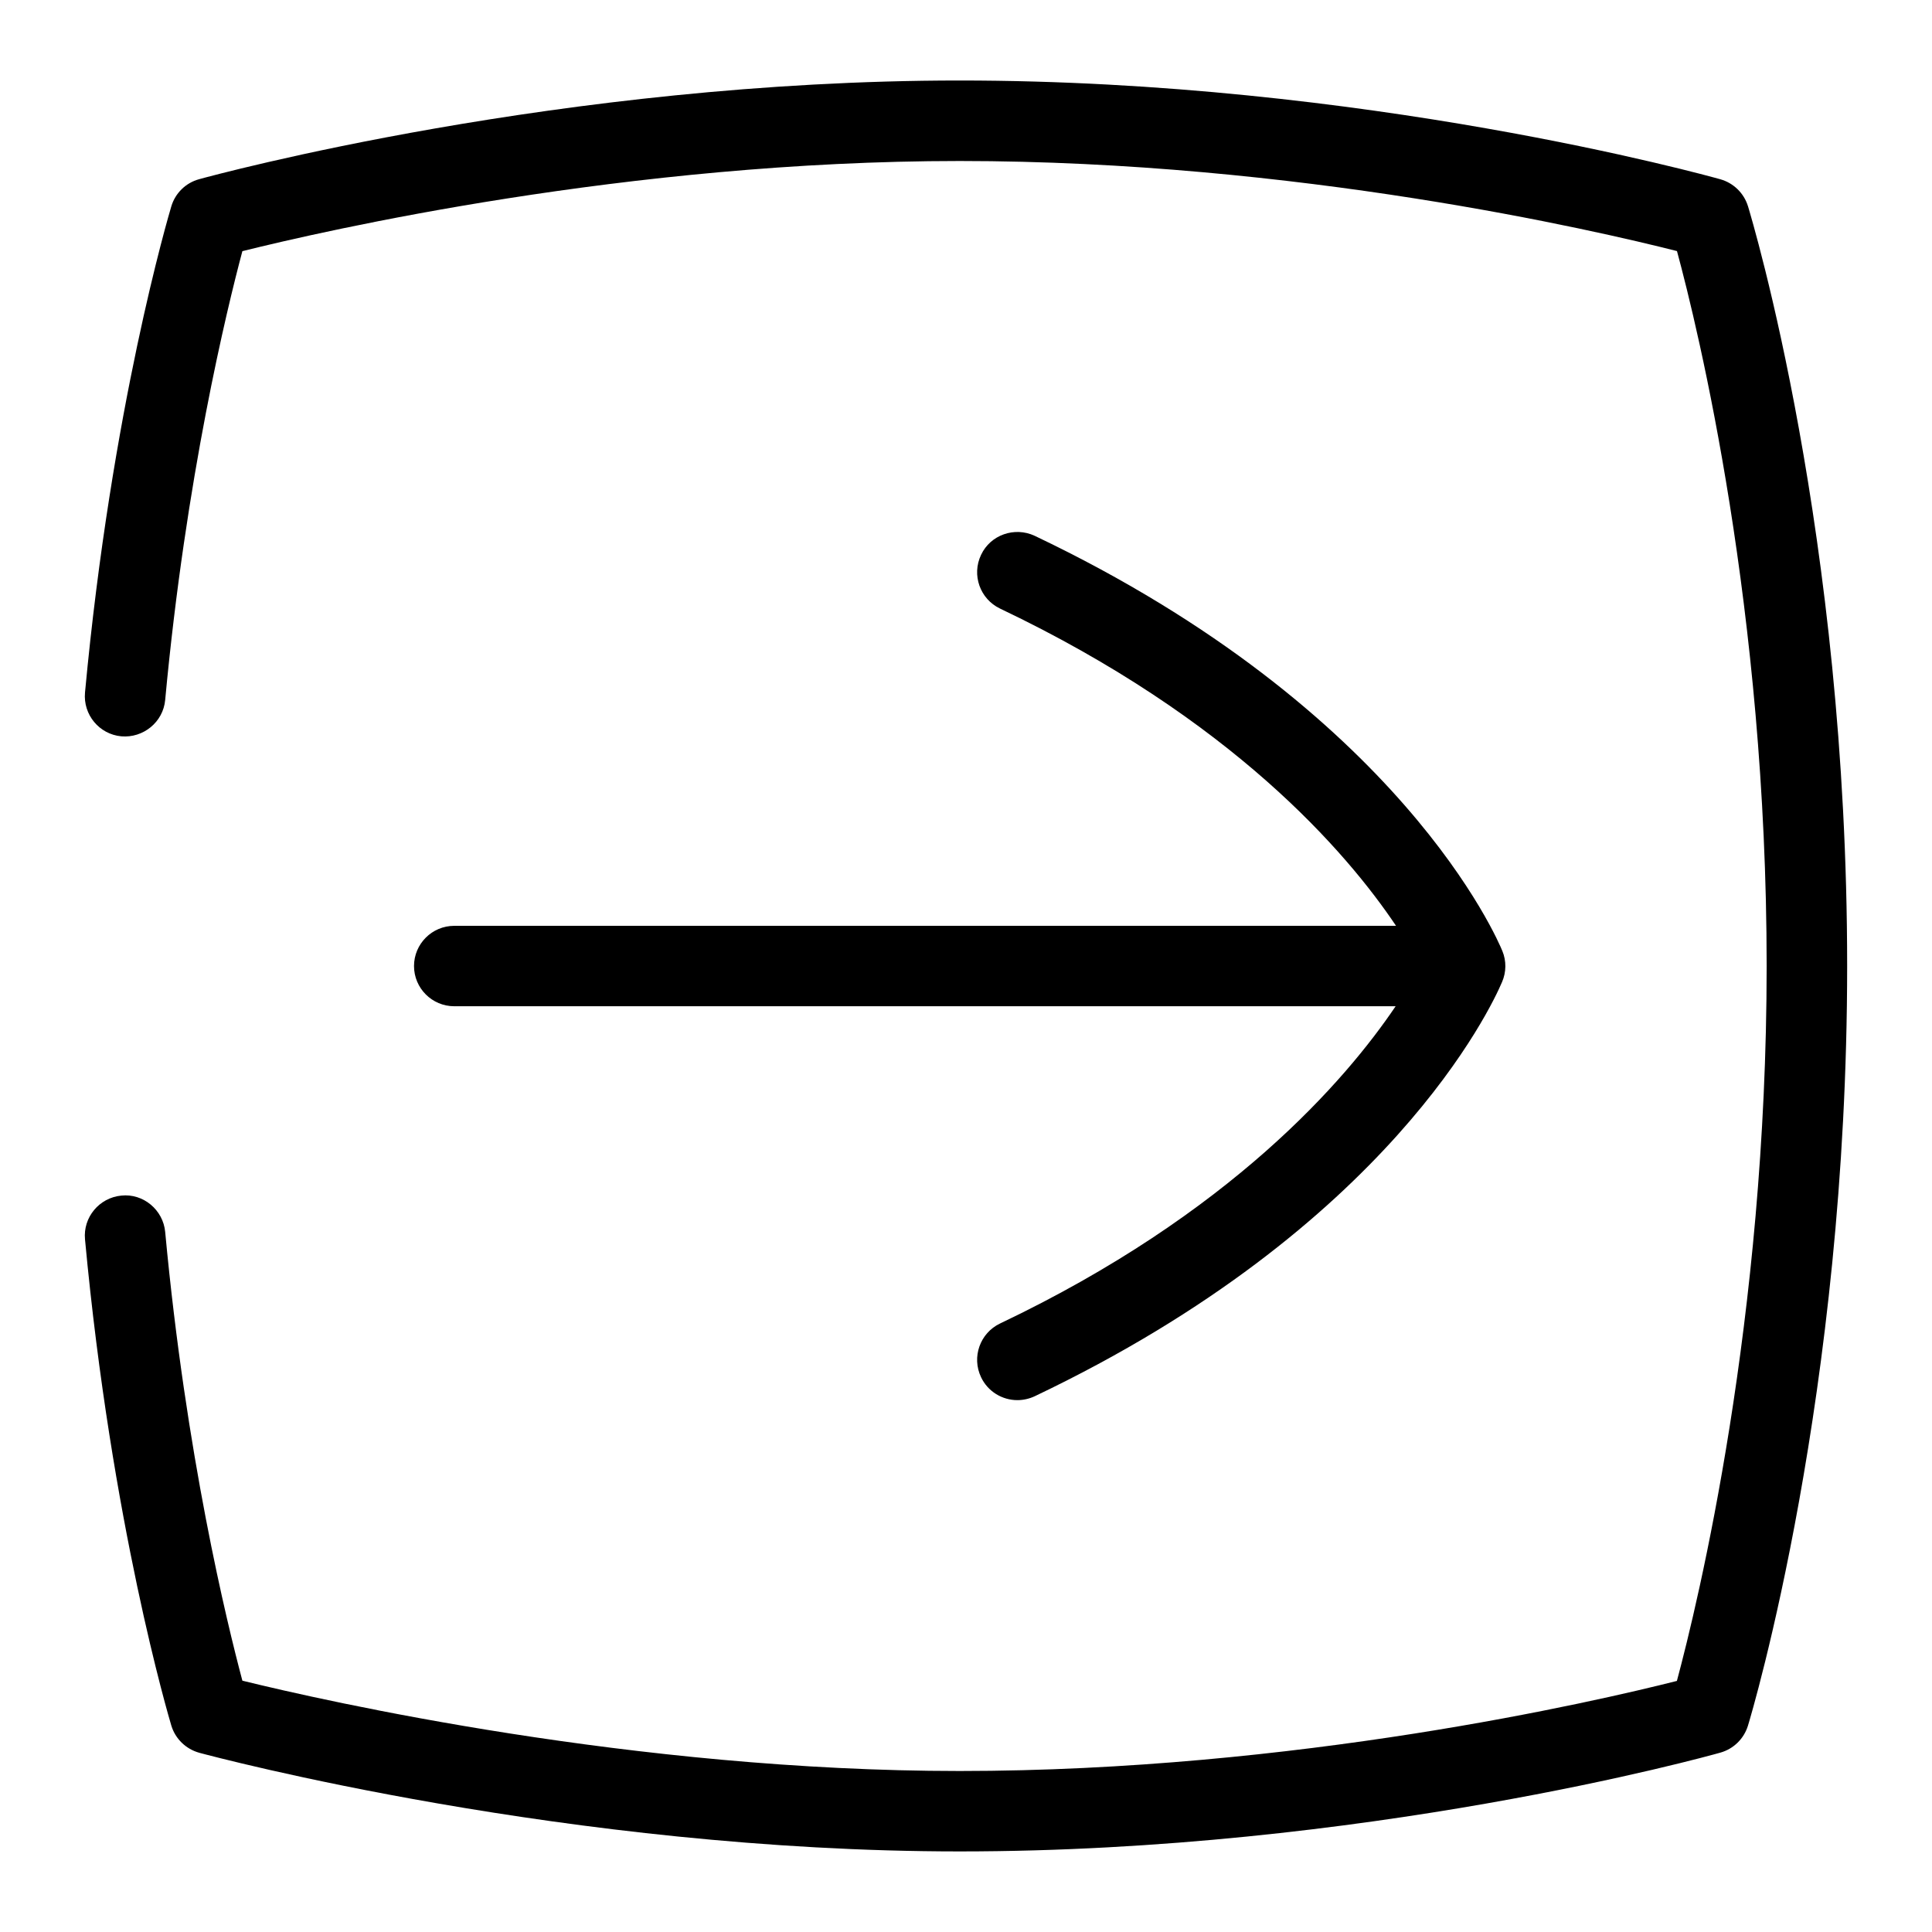 <?xml version="1.0" encoding="UTF-8"?>
<svg xmlns="http://www.w3.org/2000/svg" id="Layer_1" data-name="Layer 1" viewBox="0 0 24 24">
  <path d="M5.143,12c0,.276,.224,.5,.5,.5h11.694c-.619,.917-2.049,2.578-4.914,3.941-.249,.119-.355,.417-.236,.667,.085,.18,.265,.285,.451,.285,.072,0,.146-.016,.215-.048,4.408-2.099,5.676-4.84,5.806-5.146,.053-.122,.055-.262,.004-.385-.049-.121-1.255-2.99-5.81-5.158-.249-.116-.549-.013-.666,.237-.119,.25-.013,.548,.236,.667,2.884,1.373,4.305,3.026,4.919,3.941H5.643c-.276,0-.5,.224-.5,.5Z"/>
  <path d="M21.714,2.562c-.05-.163-.18-.289-.343-.335-.179-.05-4.423-1.227-9.45-1.227C6.983,1,2.655,2.176,2.474,2.226c-.166,.045-.297,.173-.346,.338-.03,.101-.743,2.501-1.072,6.039-.025,.275,.177,.519,.452,.544,.271,.023,.519-.176,.544-.452,.257-2.769,.768-4.859,.959-5.575,1.023-.255,4.795-1.12,8.91-1.12,4.183,0,7.902,.863,8.911,1.119,.261,.963,1.114,4.457,1.114,8.881,0,4.389-.854,7.91-1.115,8.881-1.012,.256-4.738,1.119-8.91,1.119-4.04,0-7.873-.867-8.91-1.122-.191-.716-.701-2.801-.959-5.574-.025-.275-.273-.481-.544-.452-.275,.026-.478,.27-.452,.544,.329,3.537,1.042,5.938,1.072,6.039,.05,.166,.182,.293,.349,.339,.186,.05,4.597,1.225,9.444,1.225,5.016,0,9.271-1.176,9.449-1.227,.165-.046,.294-.173,.344-.336,.051-.166,1.232-4.129,1.232-9.437,0-5.353-1.183-9.274-1.232-9.438Z"/>
</svg>
